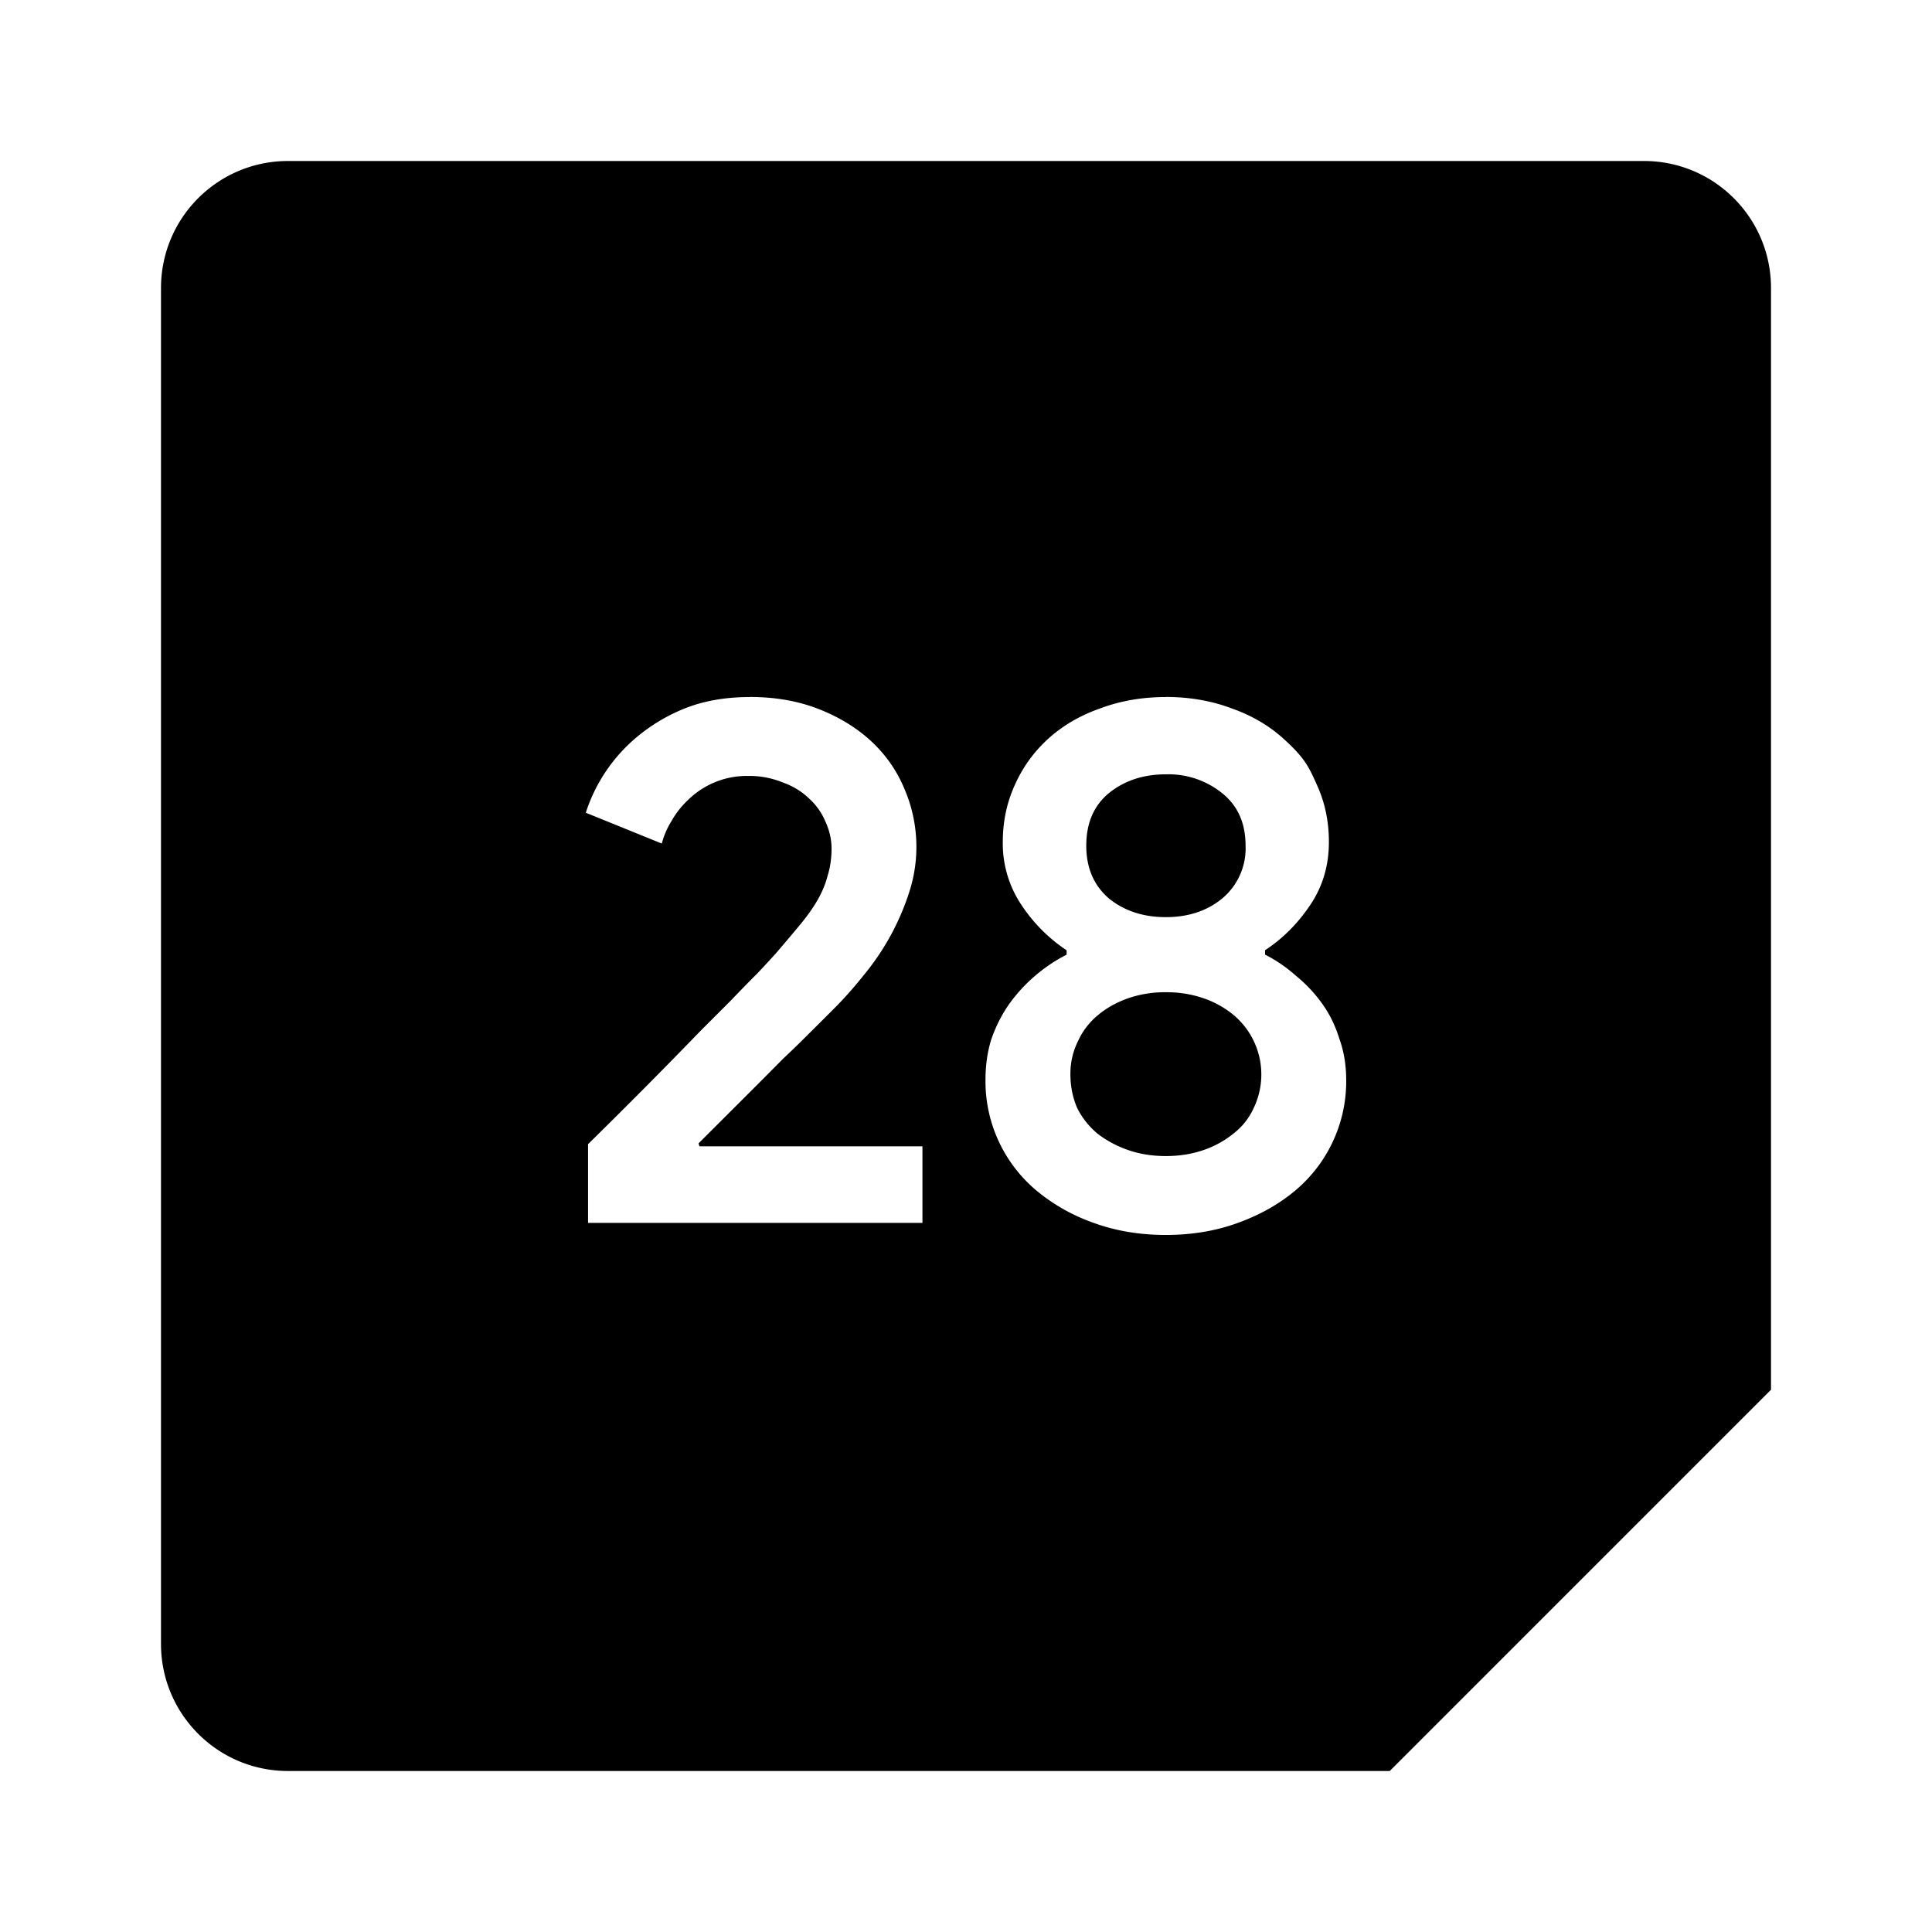 <svg xmlns="http://www.w3.org/2000/svg" width="24" height="24"><path d="M3.578 2C2.706 2 2 2.706 2 3.578v16.844C2 21.294 2.706 22 3.578 22h13.686L22 17.264V3.578C22 2.706 21.294 2 20.422 2zm5.735 6.658q.475 0 .857.15.383.15.654.401.27.252.41.588a1.82 1.82 0 0 1 .057 1.297 3.1 3.1 0 0 1-.56 1.018q-.178.224-.364.411l-.14.14-.225.224q-.12.12-.27.261l-.298.3-.756.755.01.037h2.771v.951H7.305v-.978a76 76 0 0 0 1.39-1.4l.383-.383q.178-.187.328-.336.15-.159.233-.252.177-.206.308-.365t.215-.307q.084-.15.121-.299.047-.15.047-.336a.8.8 0 0 0-.076-.328.8.8 0 0 0-.195-.28.9.9 0 0 0-.327-.204 1.1 1.1 0 0 0-.439-.084 1.04 1.04 0 0 0-.736.289q-.131.121-.215.271a1 1 0 0 0-.121.28l-.944-.383a2.04 2.04 0 0 1 .635-.941 2.2 2.2 0 0 1 .598-.356q.354-.14.803-.14zm5.17 0q.438 0 .812.14.374.131.644.374c.27.243.32.354.42.578q.15.328.149.71 0 .44-.233.784-.233.346-.56.56v.055q.205.103.383.262.185.15.326.346.14.195.215.44.084.232.084.511a1.77 1.77 0 0 1-.635 1.373q-.299.251-.71.4-.41.15-.896.15-.485 0-.896-.15a2.3 2.3 0 0 1-.709-.4 1.77 1.77 0 0 1-.635-1.373q0-.28.074-.512.085-.243.225-.44a2 2 0 0 1 .709-.607v-.054a2 2 0 0 1-.559-.56 1.37 1.37 0 0 1-.234-.784q0-.383.15-.711.15-.335.42-.578t.643-.373q.374-.14.812-.14zm0 .961q-.42 0-.71.235-.279.232-.279.652 0 .411.28.654.288.233.708.233t.702-.233a.81.81 0 0 0 .289-.654q0-.42-.29-.652a1.06 1.06 0 0 0-.7-.235m0 2.707a1.4 1.4 0 0 0-.467.074q-.215.076-.373.207a.9.9 0 0 0-.252.327.9.9 0 0 0-.094.41q0 .224.084.42a1 1 0 0 0 .252.318q.168.13.383.205.214.074.466.074t.467-.074a1.2 1.2 0 0 0 .373-.205.83.83 0 0 0 .252-.318.964.964 0 0 0-.252-1.157 1.2 1.2 0 0 0-.373-.207 1.4 1.4 0 0 0-.467-.074z"/></svg>
